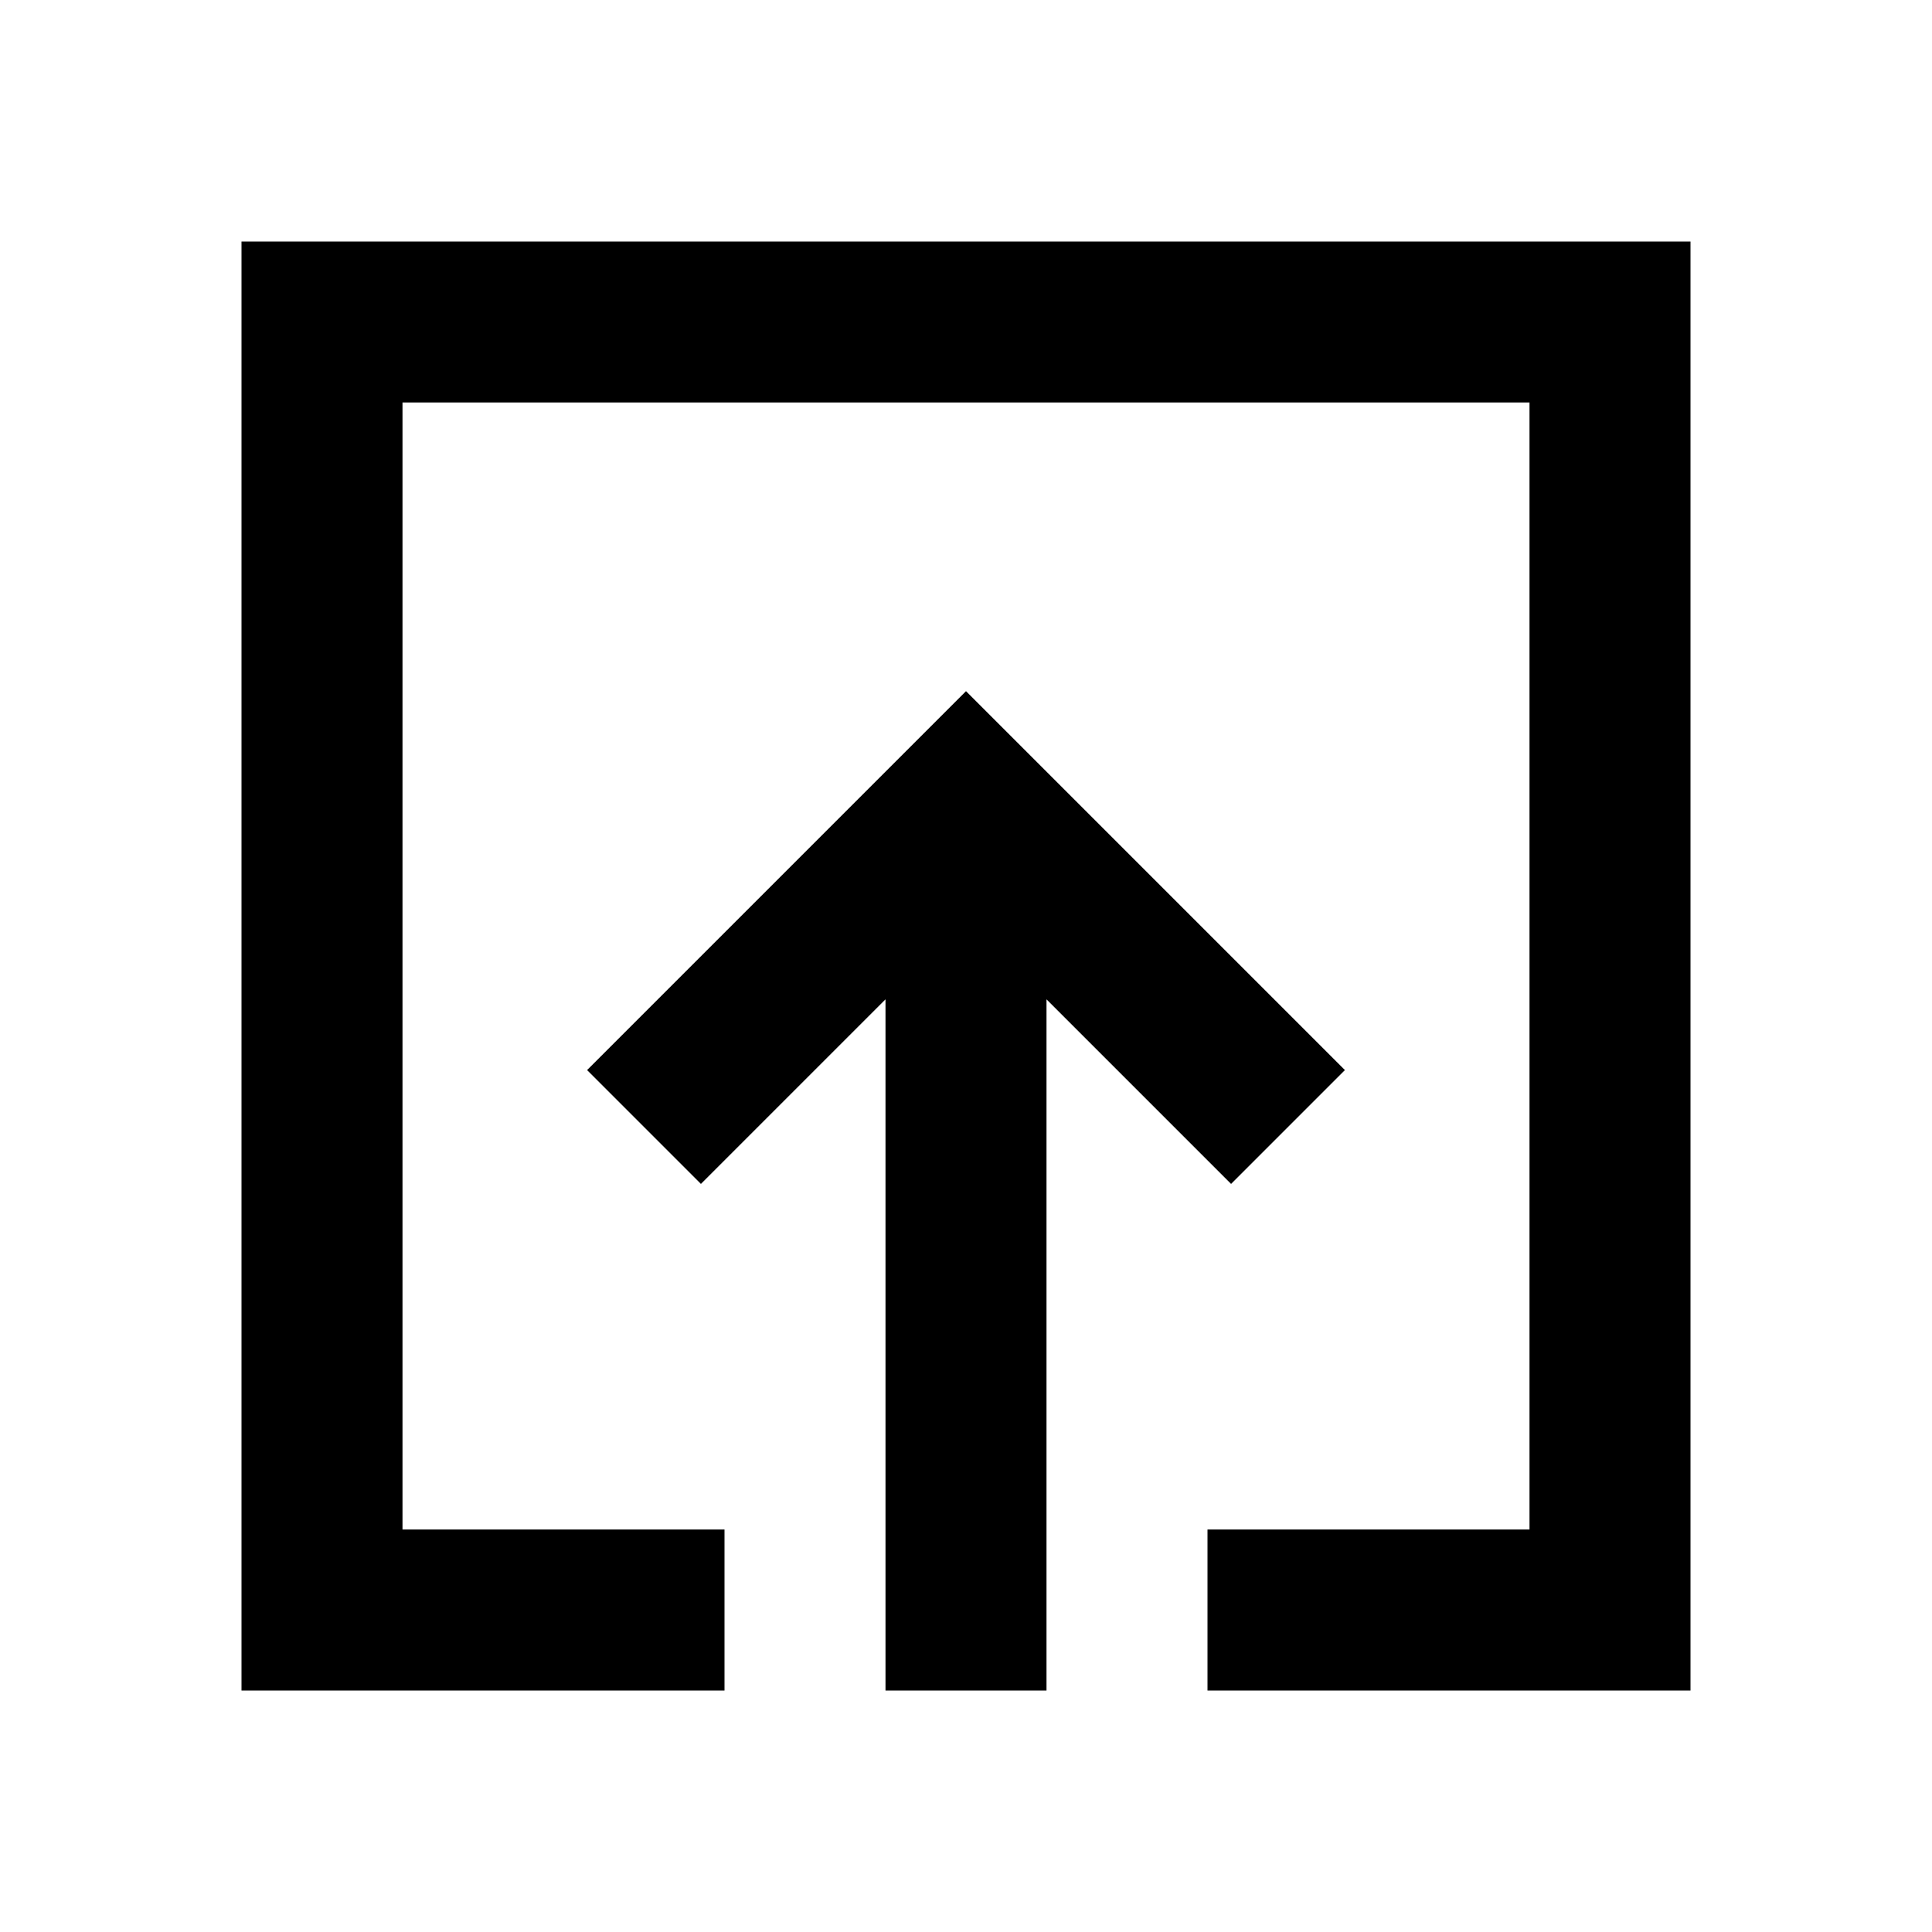 <svg width="24" height="24" viewBox="0 0 24 24" fill="none" xmlns="http://www.w3.org/2000/svg">
<path fill-rule="evenodd" clip-rule="evenodd" d="M9 21H4H3V20V4V3H4H20H21V4V20V21H20H15V19H19V5H5V19H9V21ZM13 21H11V12.414L8.707 14.707L7.293 13.293L11.293 9.293L12 8.586L12.707 9.293L16.707 13.293L15.293 14.707L13 12.414V21Z" fill="black"/>
</svg>
